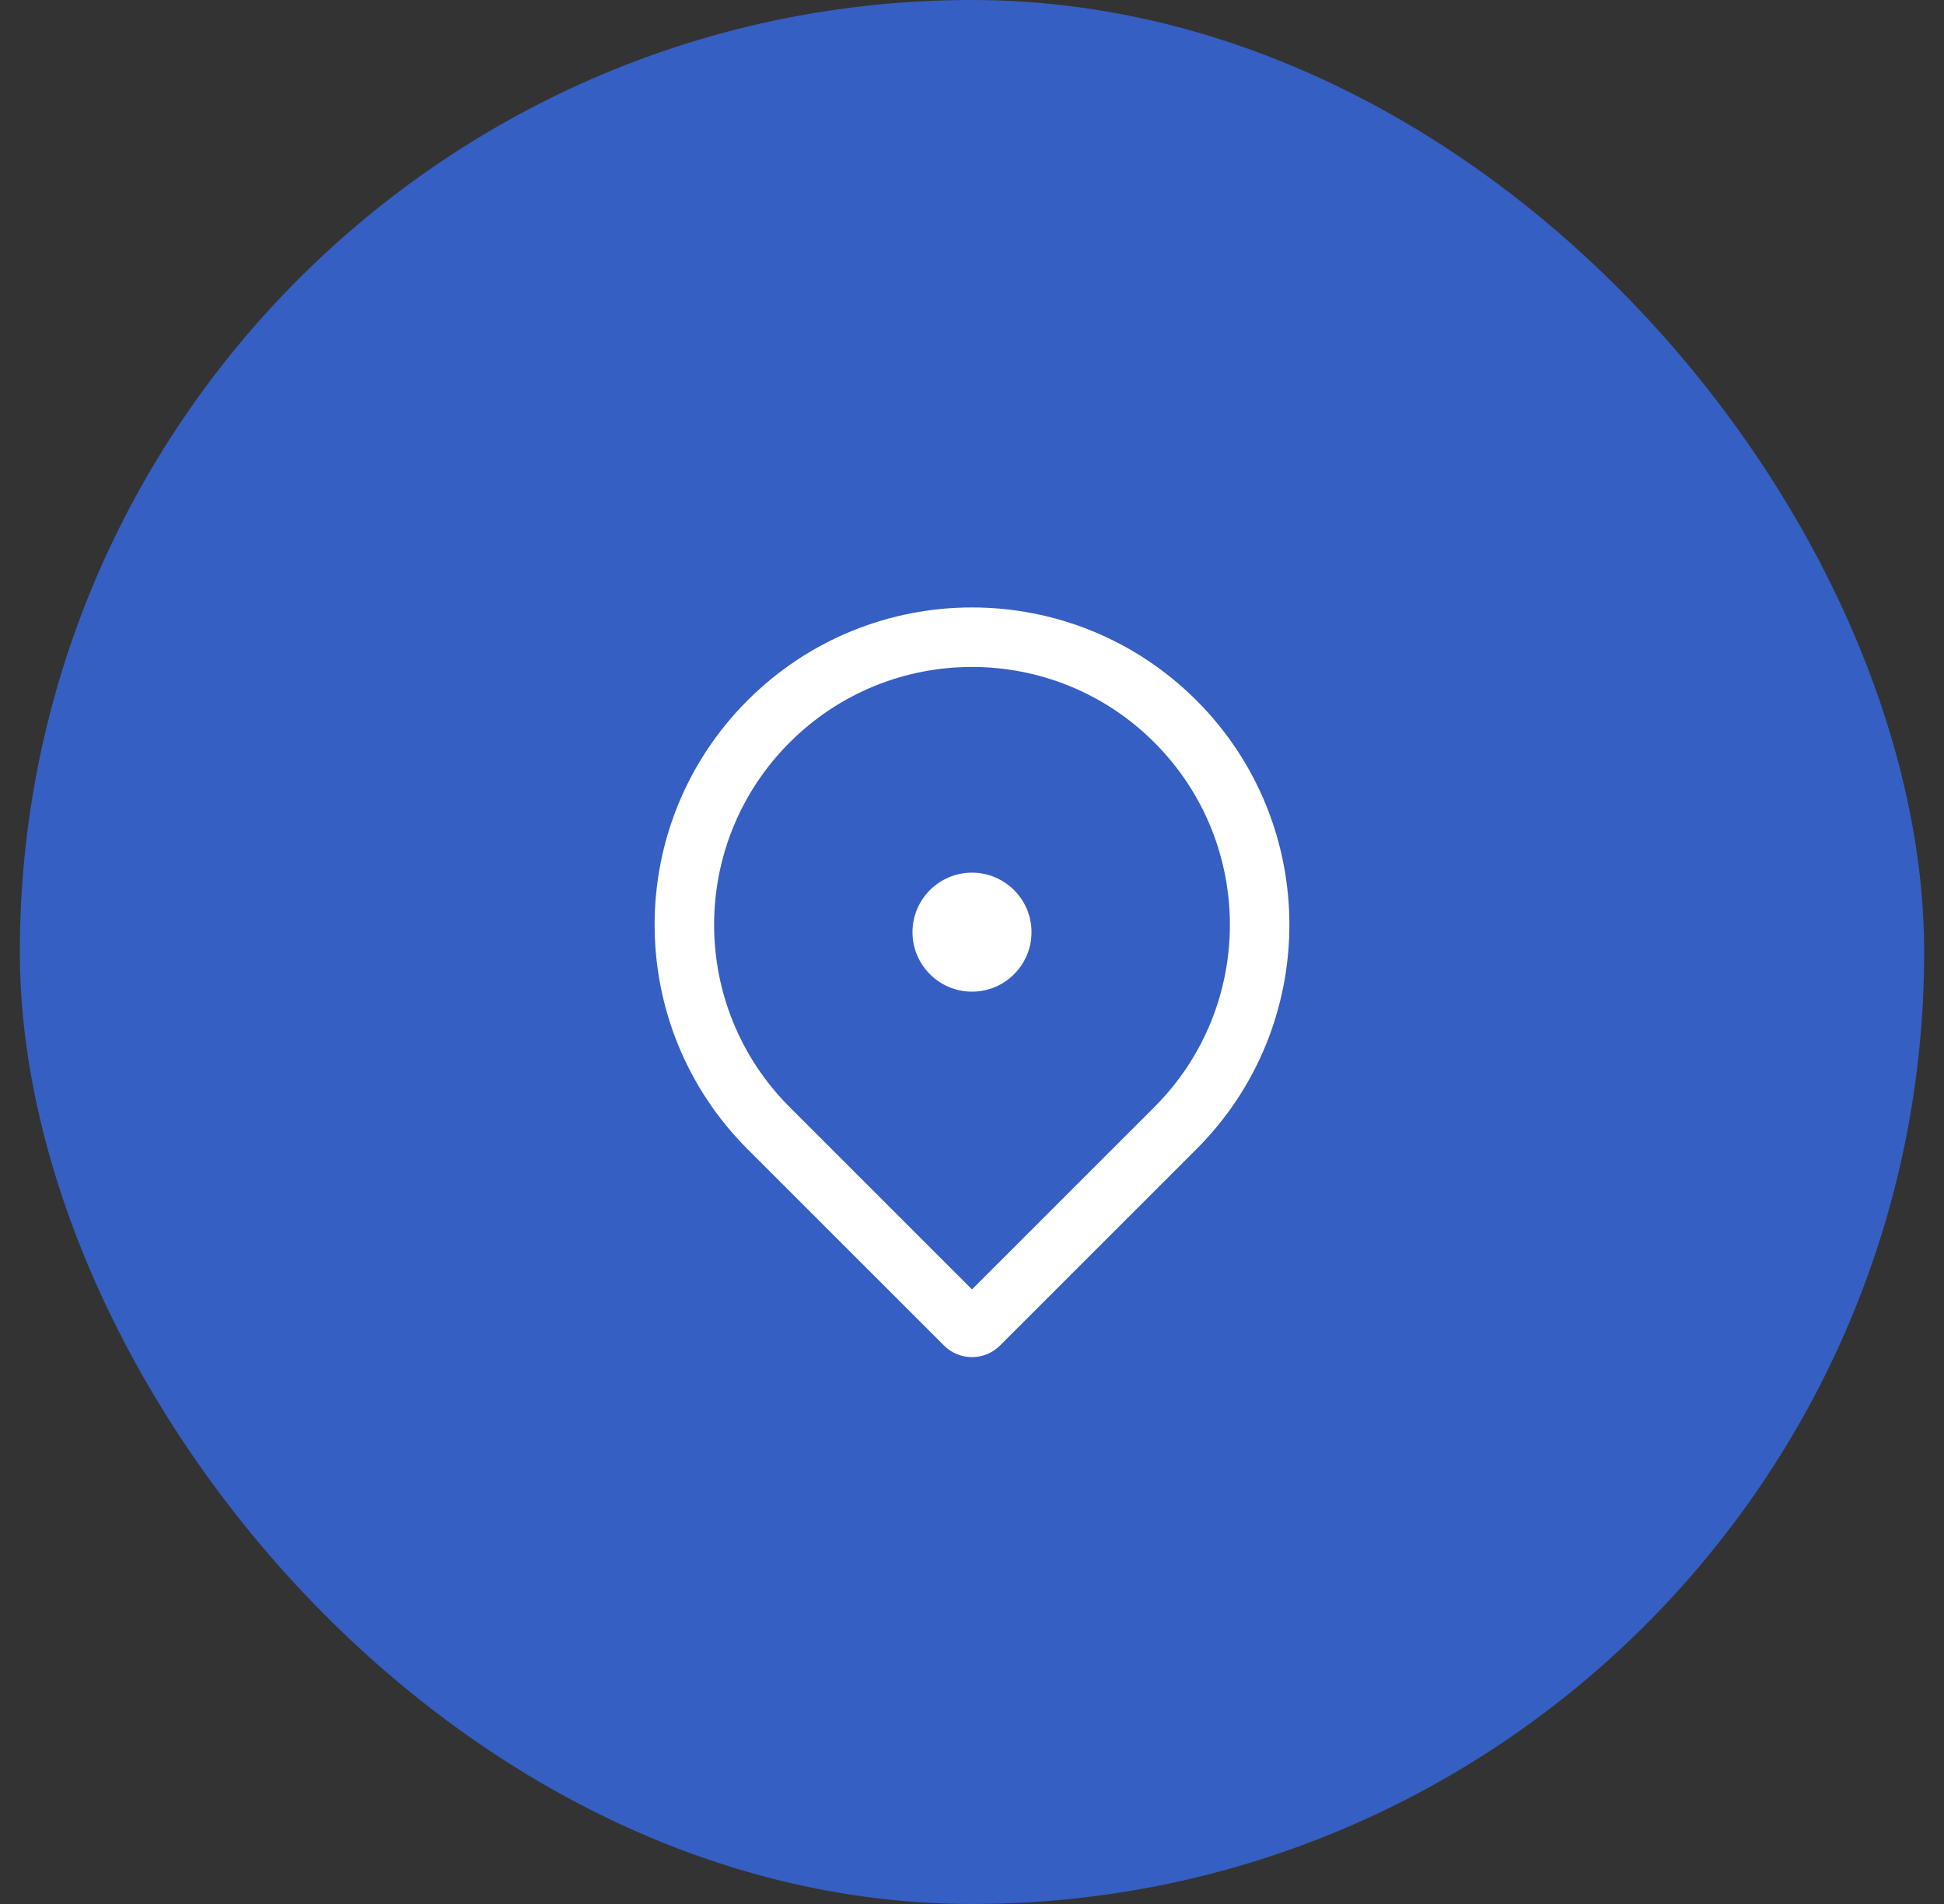 <svg width="49" height="48" viewBox="0 0 49 48" fill="none" xmlns="http://www.w3.org/2000/svg">
<rect x="0" y="0" width="49" height="48" fill="#333333" stroke="none"/>
<rect x="0.5" width="48" height="48" rx="24" fill="#3772FF" fill-opacity="0.7"/>
<path fill-rule="evenodd" clip-rule="evenodd" d="M29.096 27.91C31.635 25.372 31.635 21.256 29.096 18.718C26.558 16.179 22.442 16.179 19.904 18.718C17.365 21.256 17.365 25.372 19.904 27.91L24.5 32.506L29.096 27.91ZM30.157 17.657C33.281 20.781 33.281 25.846 30.157 28.971L25.207 33.92C24.817 34.311 24.183 34.311 23.793 33.92L18.843 28.971C15.719 25.846 15.719 20.781 18.843 17.657C21.967 14.533 27.033 14.533 30.157 17.657Z" fill="white"/>
<path d="M24.5 25C23.672 25 23 24.328 23 23.5C23 22.672 23.672 22 24.5 22C25.328 22 26 22.672 26 23.5C26 24.328 25.328 25 24.5 25Z" fill="white"/>
</svg>

